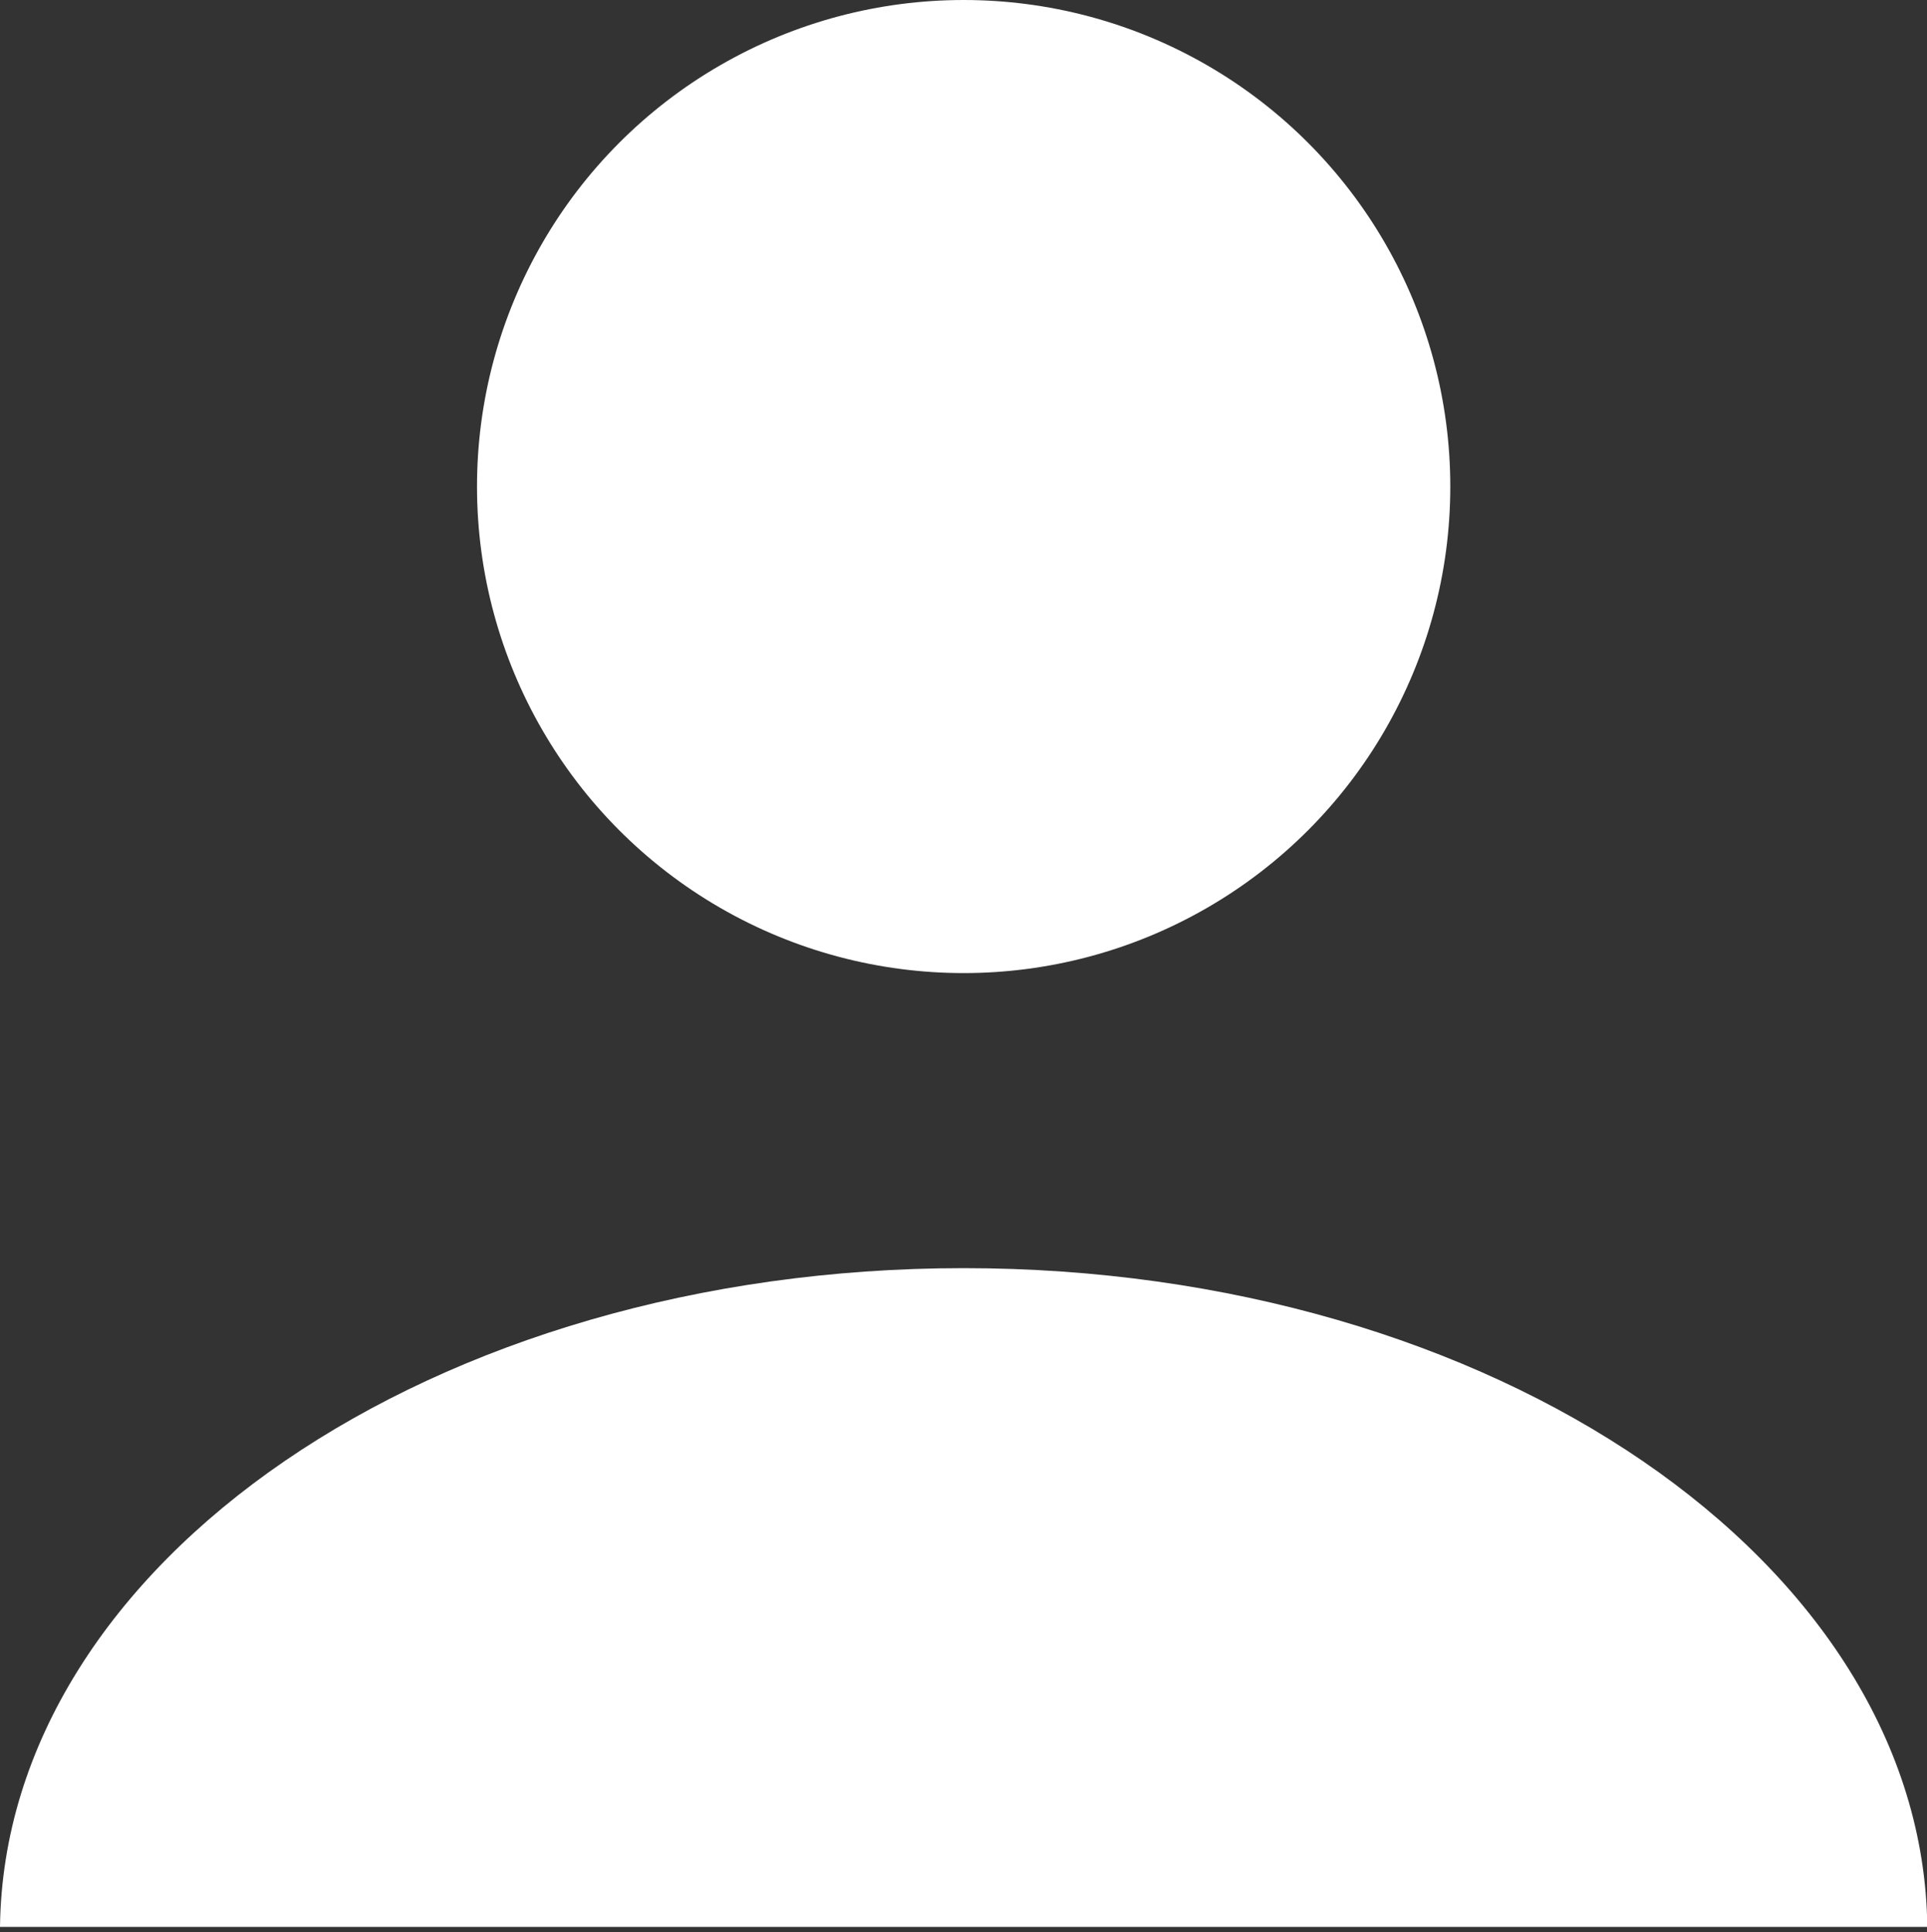 <svg id="Layer_1" data-name="Layer 1" xmlns="http://www.w3.org/2000/svg" viewBox="0 0 63.99 64.18"><rect x="0" y="0" width="63.99" height="64.18" fill="#333333" stroke="none"/><defs><style>.cls-1{fill:#fff;}</style></defs><title>account</title><circle class="cls-1" cx="32" cy="16.16" r="16.16"/><path class="cls-1" d="M64,64c-.14-12.1-14.41-21.88-32-21.88S.15,51.9,0,64Z"/><path class="cls-1" d="M0,64.15v0H0Z"/></svg>